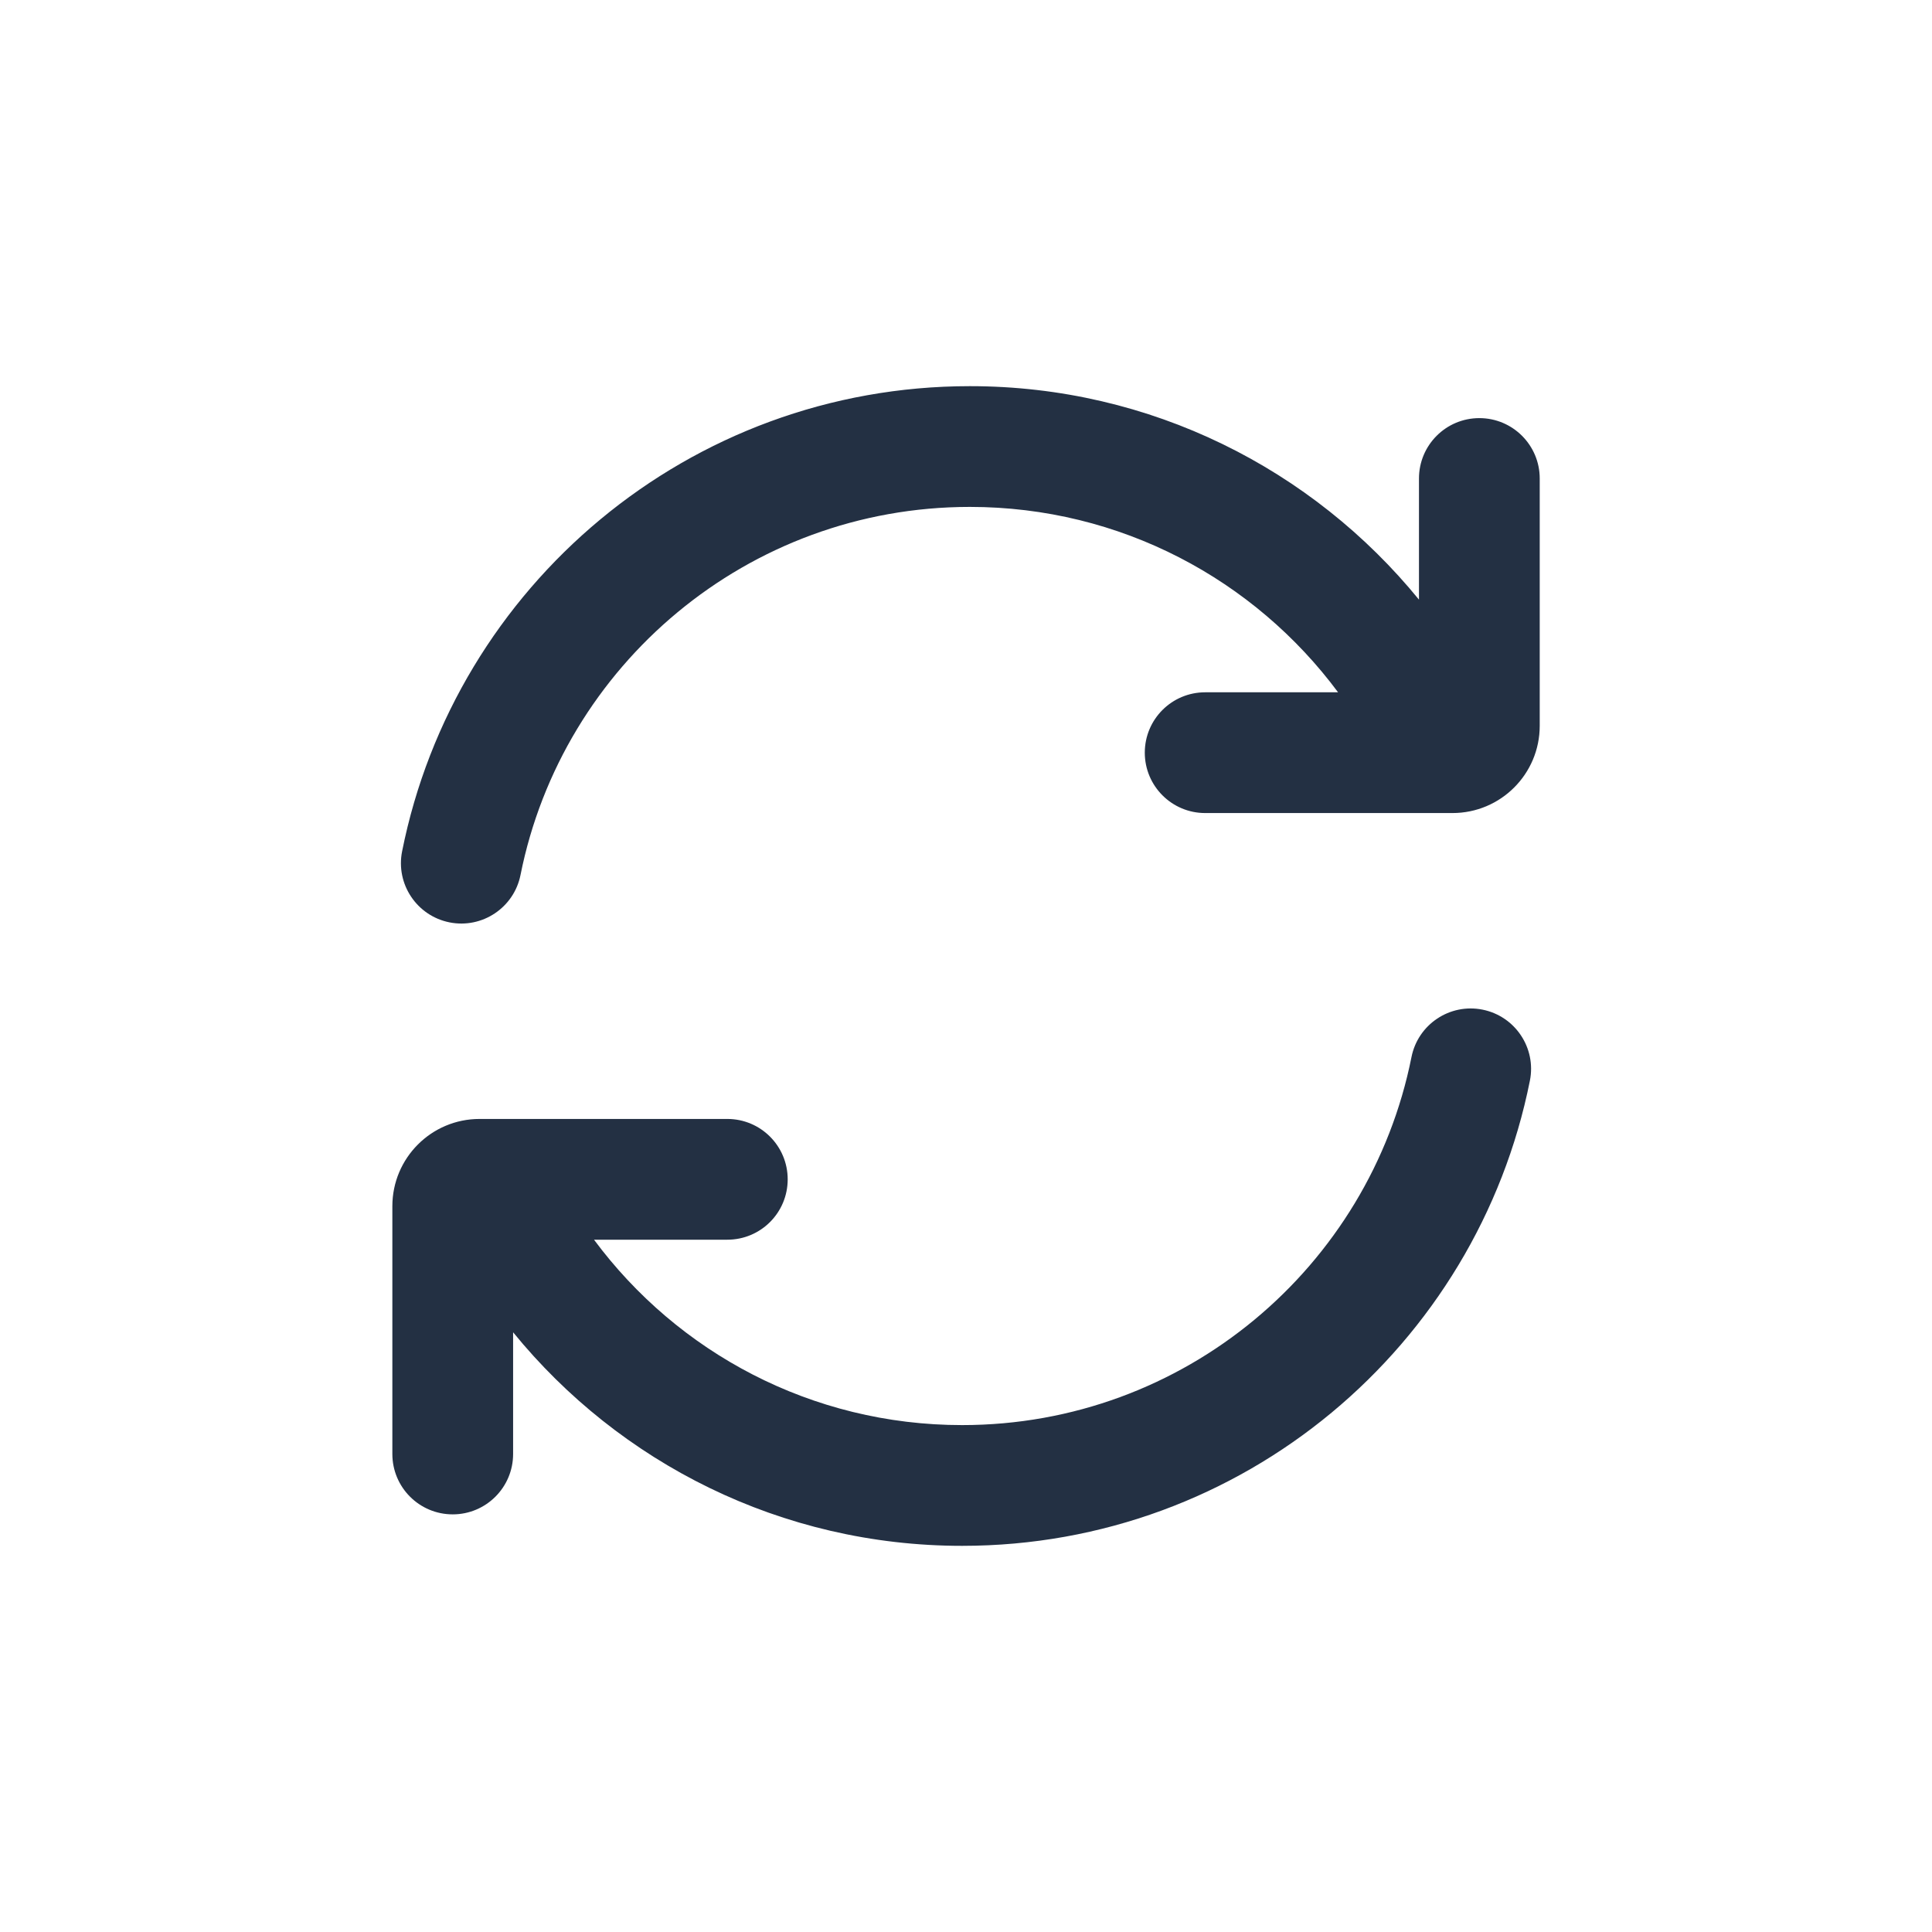 <svg width="24" height="24" viewBox="0 0 24 24" fill="none" xmlns="http://www.w3.org/2000/svg">
<path fill-rule="evenodd" clip-rule="evenodd" d="M6.466 10.869C6.986 8.262 9.289 6.297 12.048 6.297C13.921 6.297 15.584 7.202 16.622 8.6H14.971C14.557 8.6 14.221 8.935 14.221 9.35C14.221 9.764 14.557 10.1 14.971 10.1H18.043C18.642 10.1 19.127 9.615 19.127 9.016V5.944C19.127 5.53 18.791 5.194 18.377 5.194C17.962 5.194 17.627 5.53 17.627 5.944V7.449C16.308 5.832 14.3 4.797 12.048 4.797C8.559 4.797 5.652 7.281 4.995 10.576C4.914 10.982 5.178 11.377 5.584 11.458C5.99 11.539 6.385 11.275 6.466 10.869ZM11.952 17.703C14.711 17.703 17.014 15.738 17.534 13.131C17.615 12.725 18.01 12.461 18.416 12.542C18.822 12.623 19.086 13.018 19.005 13.424C18.348 16.719 15.441 19.203 11.952 19.203C9.701 19.203 7.692 18.168 6.374 16.55L6.374 18.062C6.374 18.476 6.038 18.812 5.624 18.812C5.209 18.812 4.874 18.476 4.874 18.062V14.984C4.874 14.385 5.359 13.9 5.957 13.9H9.035C9.45 13.9 9.785 14.236 9.785 14.65C9.785 15.065 9.45 15.4 9.035 15.4H7.379C8.416 16.798 10.079 17.703 11.952 17.703Z" fill="#233043"/>
</svg>
